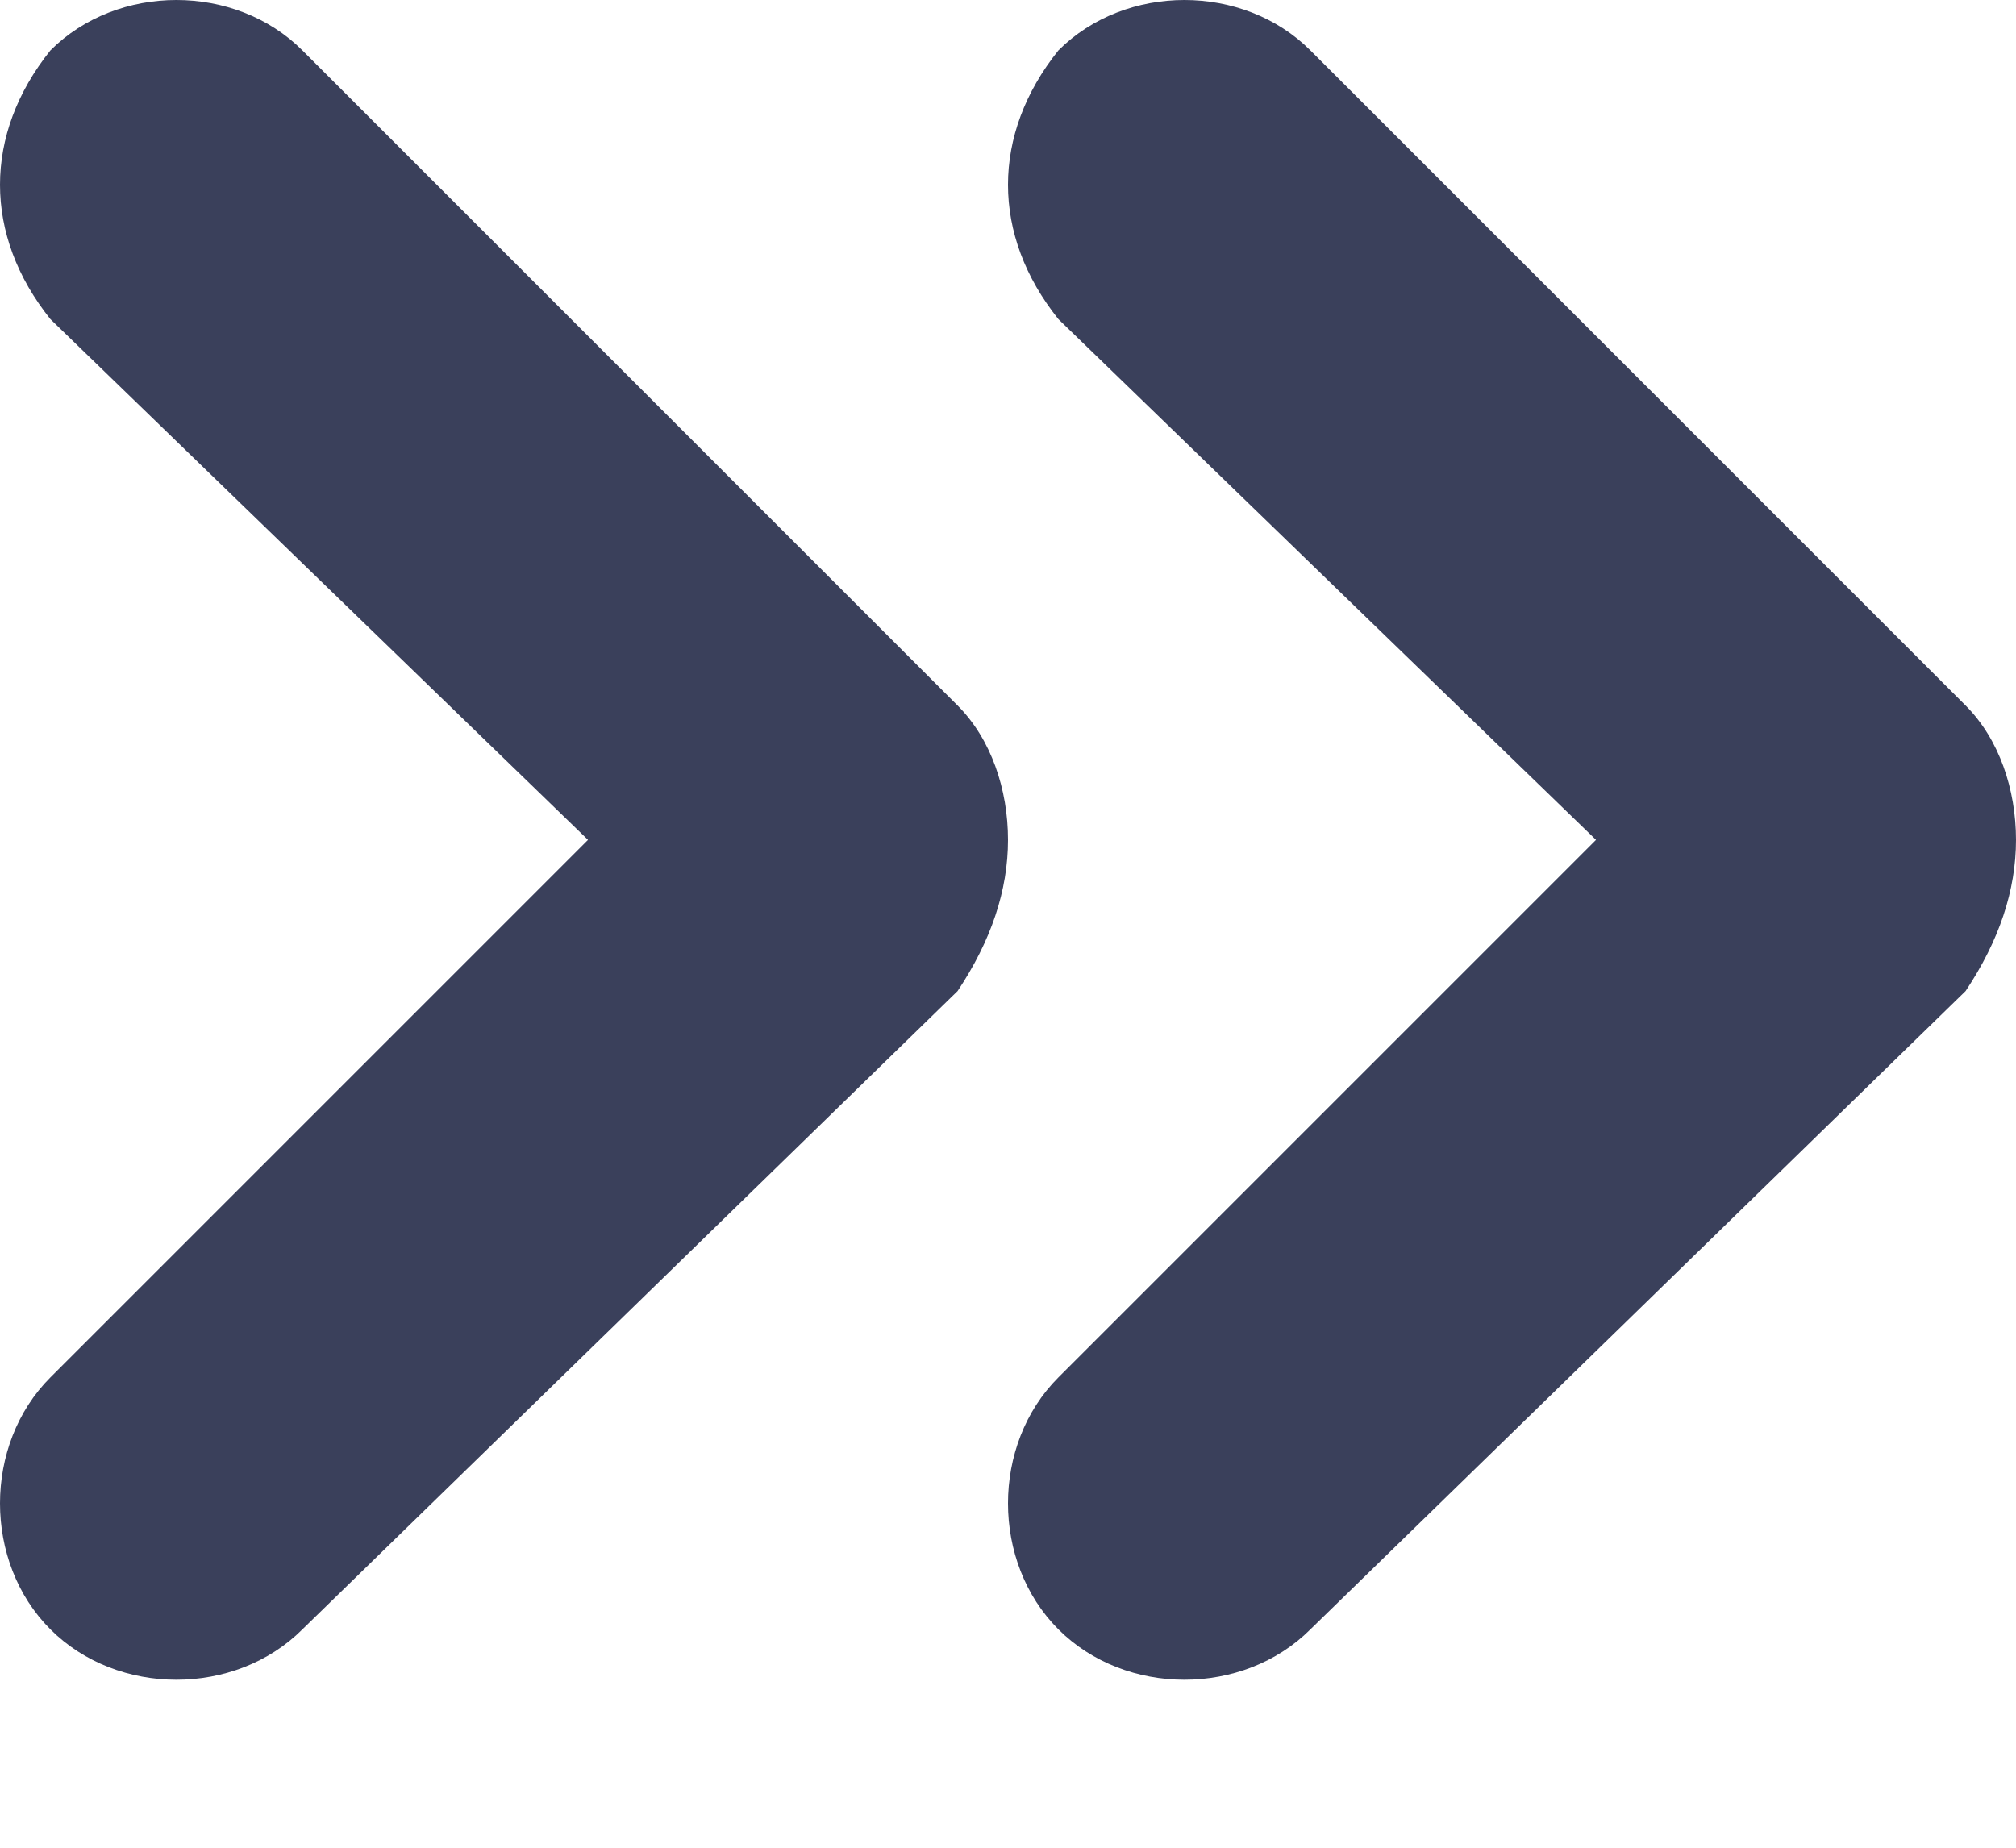 
<svg xmlns="http://www.w3.org/2000/svg" preserveAspectRatio="xMidYMid" width="12" height="11" viewBox="0 0 12 11"><defs><style> .cls-1 { fill: #3a405b; fill-rule: evenodd; } </style></defs><path d="M5.7 5.9L1.8 9.7C1.4 10.1 0.7 10.1 0.3 9.7 -0.1 9.3-0.1 8.6 0.3 8.2L3.5 5 0.3 1.9C-0.1 1.4-0.1 0.8 0.3 0.3 0.7-0.1 1.4-0.1 1.8 0.3L5.7 4.2C5.9 4.4 6 4.7 6 5 6 5.3 5.9 5.6 5.7 5.9Z" class="cls-1"/><path d="M11.7 5.9L7.8 9.7C7.4 10.1 6.7 10.1 6.3 9.7 5.9 9.3 5.9 8.6 6.3 8.2L9.5 5 6.3 1.9C5.9 1.4 5.9 0.8 6.3 0.3 6.7-0.1 7.4-0.1 7.8 0.3L11.7 4.2C11.9 4.4 12 4.7 12 5 12 5.3 11.9 5.6 11.7 5.9Z" class="cls-1"/></svg>
